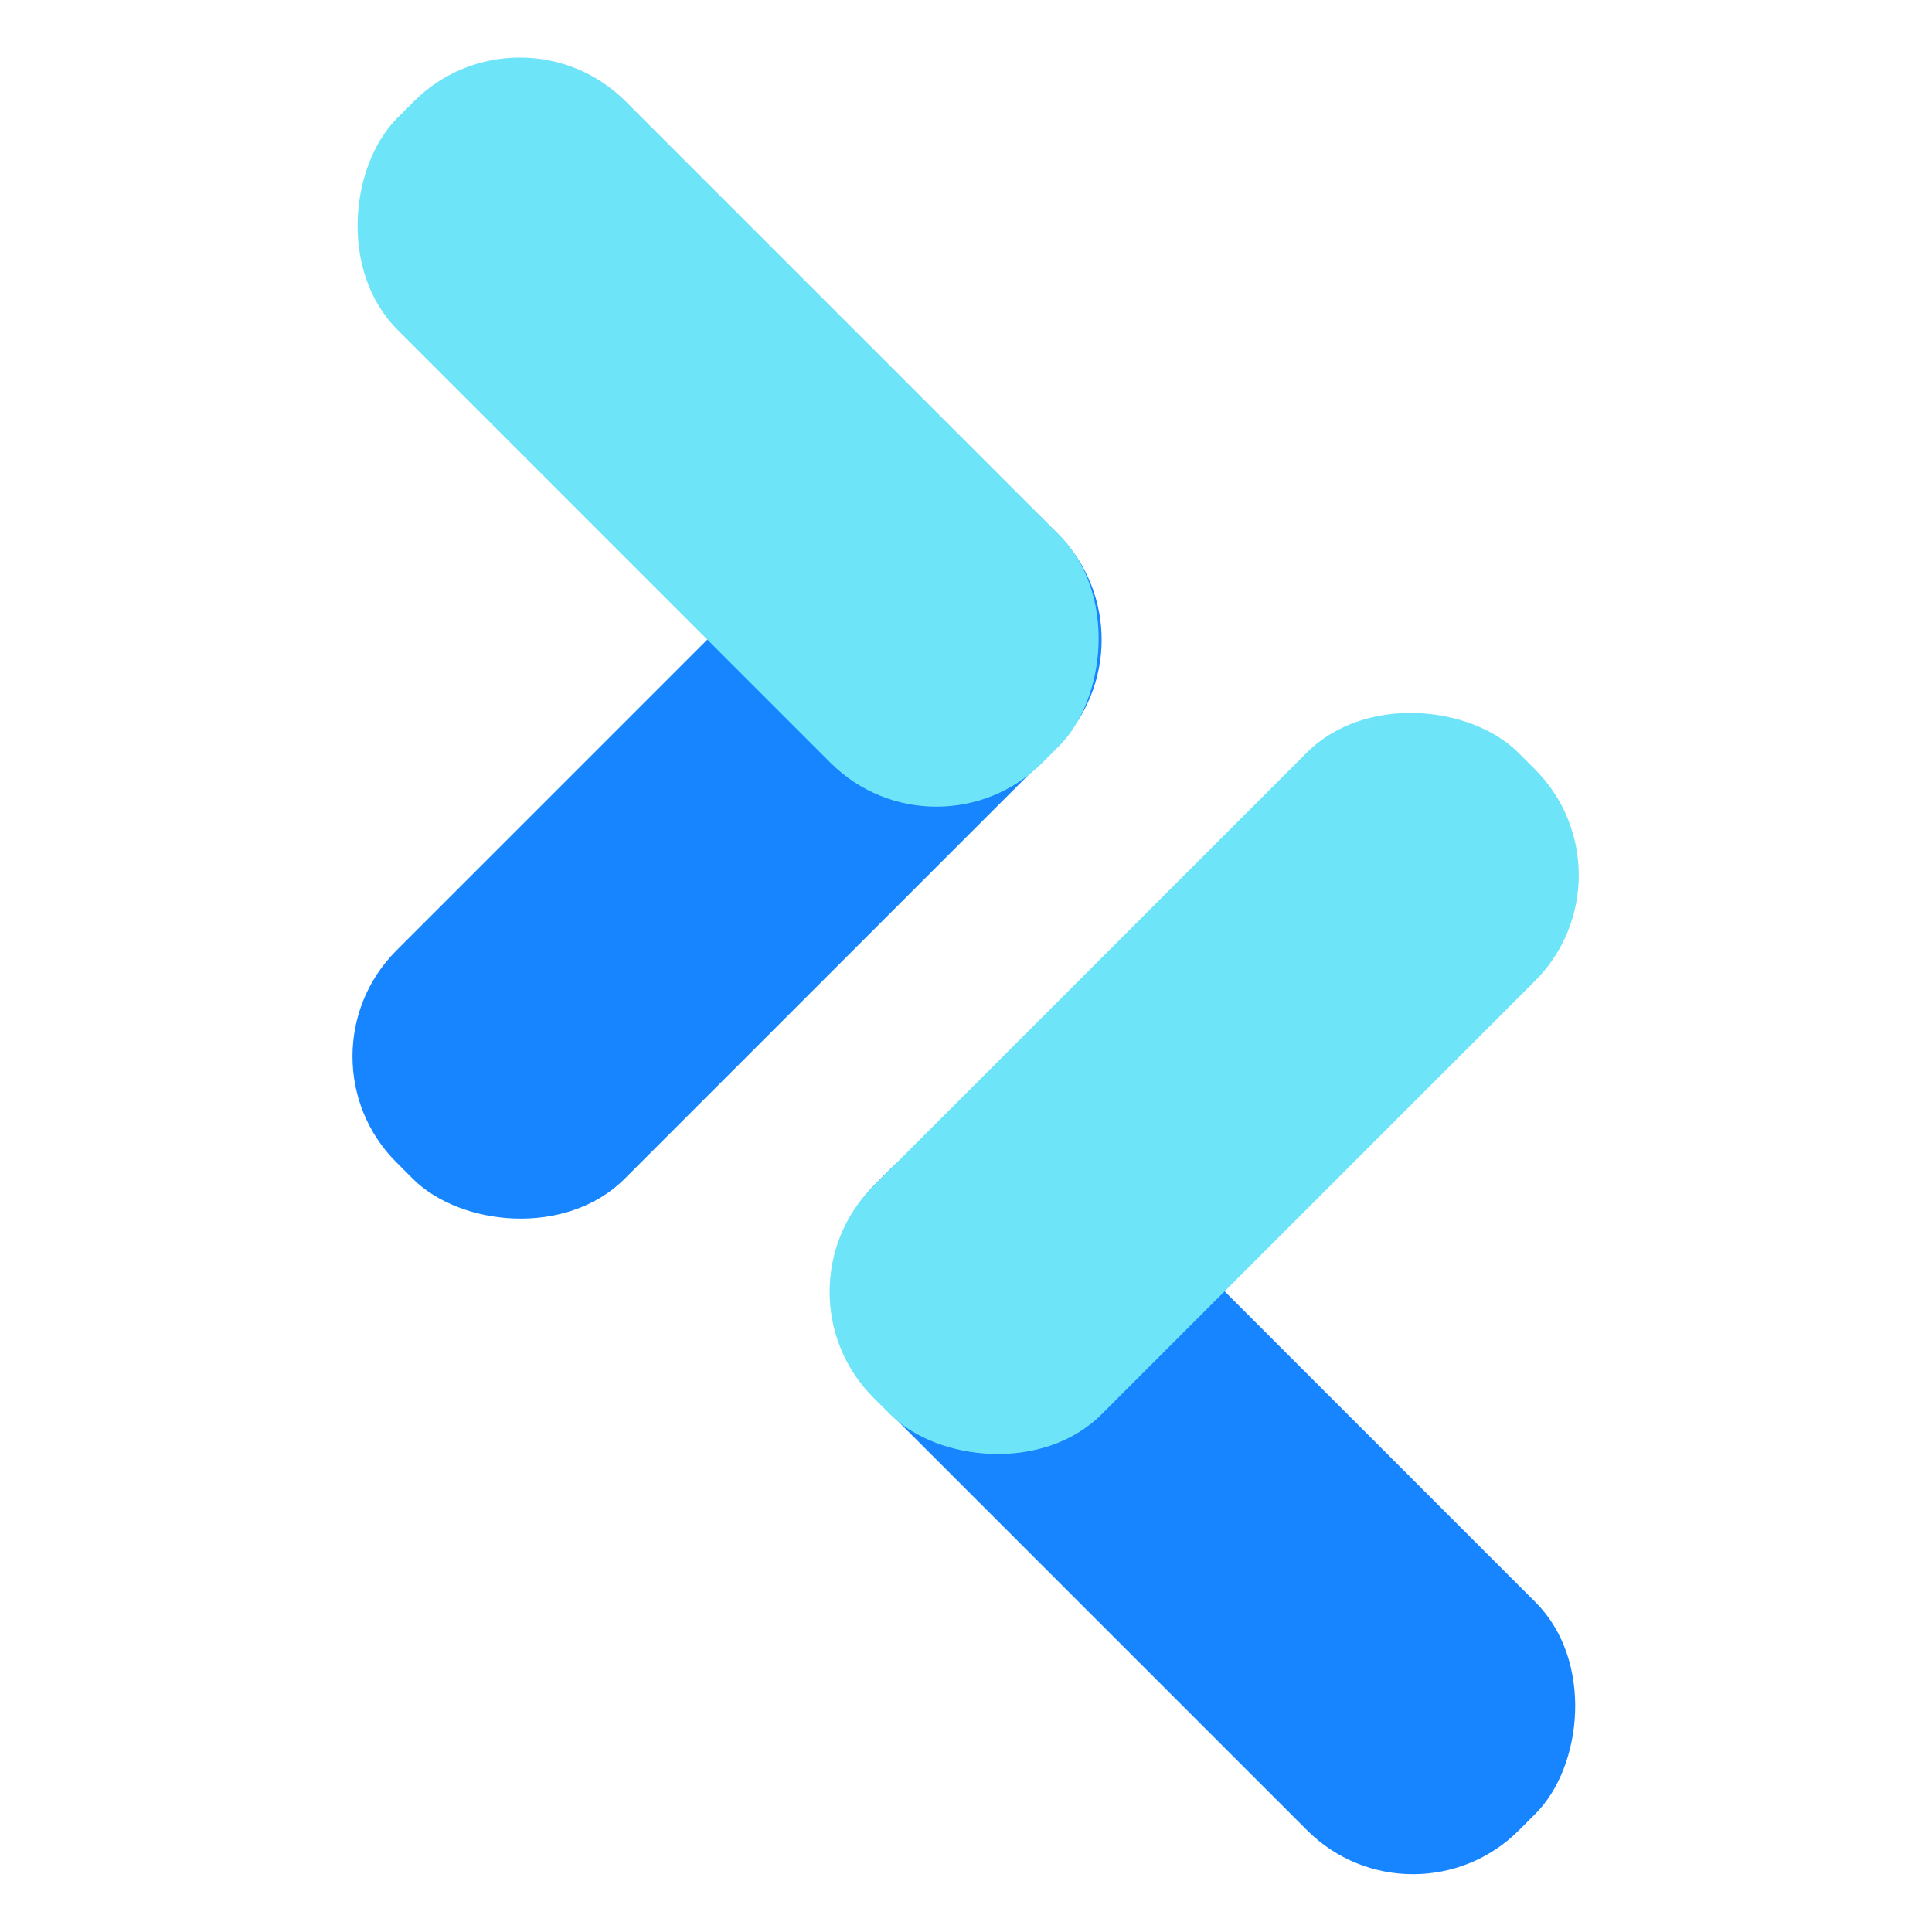 <?xml version="1.0" encoding="UTF-8"?><svg id="a" xmlns="http://www.w3.org/2000/svg" viewBox="0 0 24 24"><g><rect x="3.36" y="8.54" width="11.33" height="4.01" rx="1.86" ry="1.86" transform="translate(22.87 11.61) rotate(135)" fill="#1785ff"/><rect x="3.37" y="3.36" width="11.33" height="4.01" rx="1.86" ry="1.86" transform="translate(11.64 15.55) rotate(-135)" fill="#6ee4f8"/></g><g><rect x="9.3" y="16.63" width="11.33" height="4.01" rx="1.86" ry="1.86" transform="translate(17.56 -5.13) rotate(45)" fill="#1785ff"/><rect x="9.29" y="11.45" width="11.33" height="4.01" rx="1.86" ry="1.86" transform="translate(-5.13 14.52) rotate(-45)" fill="#6ee4f8"/></g></svg>
